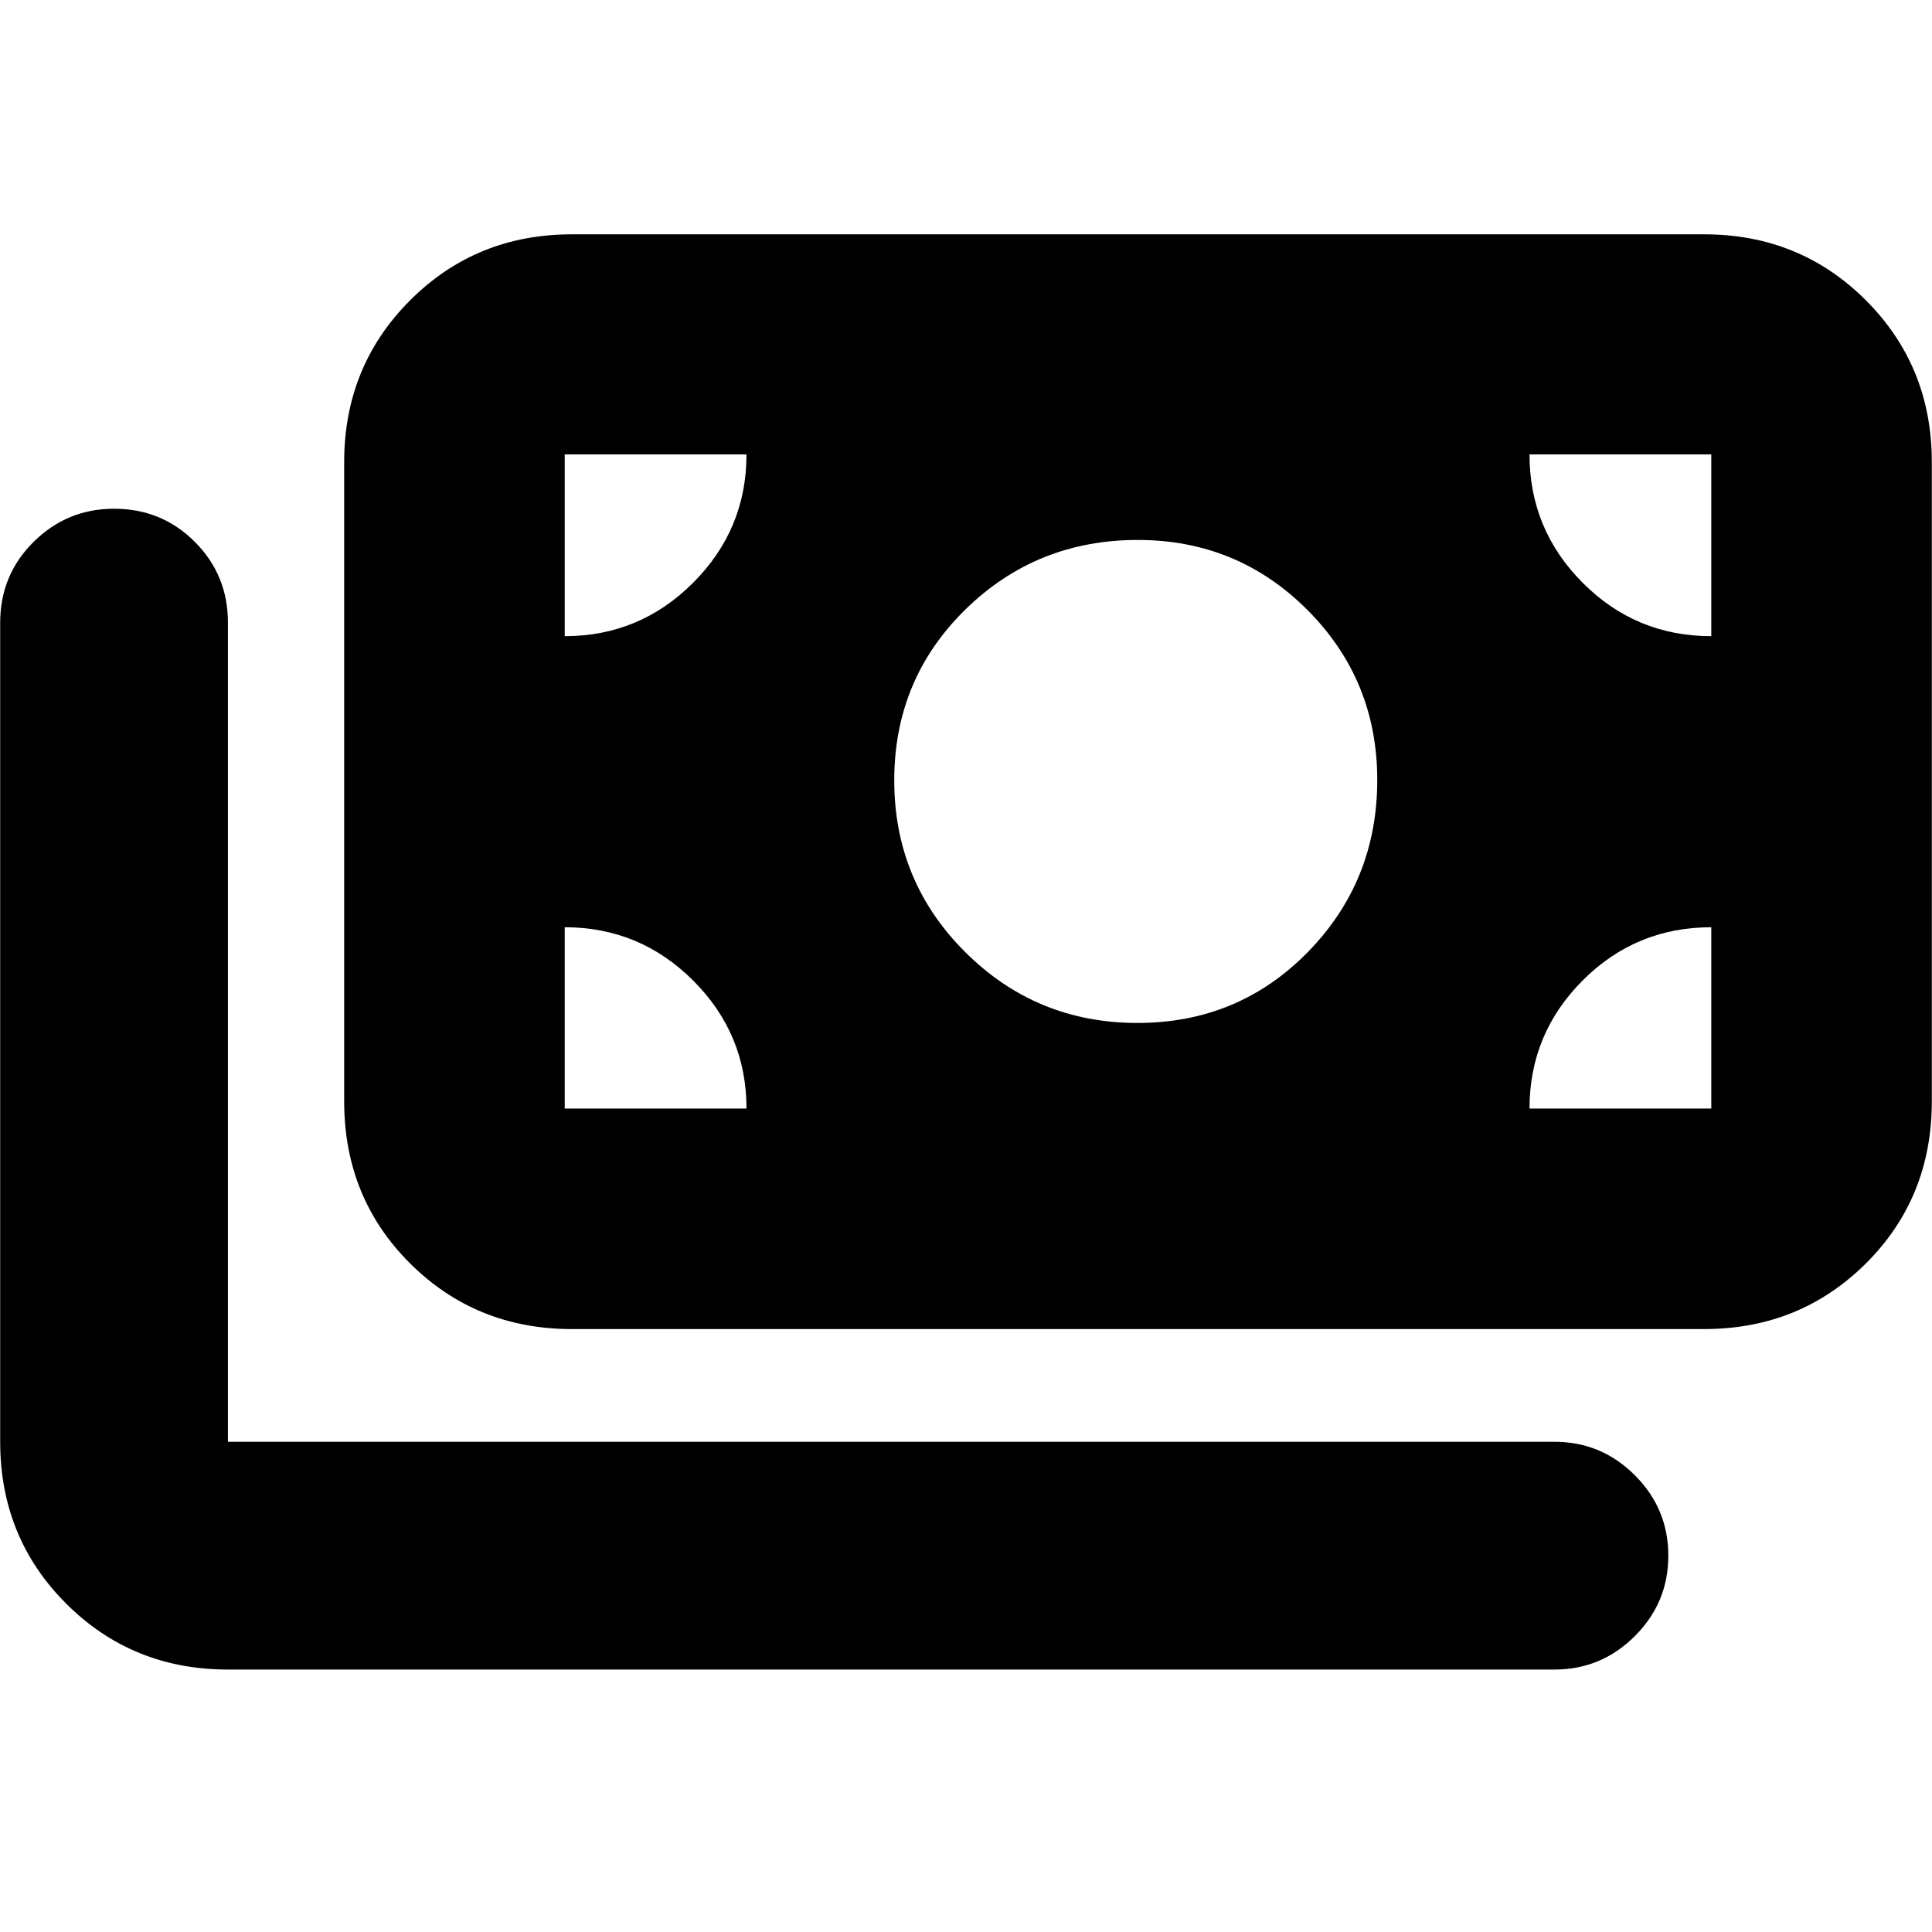 <svg xmlns="http://www.w3.org/2000/svg" height="24" viewBox="0 -960 960 960" width="24"><path d="M113.26-130.41q-47.62 0-80.4-32.78Q.09-195.96.09-243.59v-407.04q0-23.67 16.62-40.13t39.96-16.46q23.68 0 40.13 16.46 16.46 16.46 16.46 40.13v407.04h659.13q23.34 0 39.96 16.63 16.63 16.62 16.63 39.96t-16.63 39.96q-16.62 16.63-39.96 16.63H113.26ZM284.2-299.59q-47.63 0-80.4-32.6-32.78-32.61-32.78-80.57v-317.63q0-47.63 32.78-80.4 32.77-32.78 80.4-32.78h562.54q47.62 0 80.4 32.78 32.77 32.77 32.77 80.4v317.63q0 47.96-32.77 80.57-32.78 32.6-80.4 32.6H284.2Zm86.73-109.58q0-37.16-26.53-63.63-26.53-26.46-63.79-26.46v90.09h90.32Zm389.07 0h90.33v-90.09q-37.53 0-63.93 26.46-26.4 26.47-26.4 63.63ZM565.17-451.7q50.18 0 84.68-35.22 34.5-35.22 34.5-85.54 0-49.68-34.71-84.46-34.71-34.78-84.29-34.78-50.42 0-85.71 34.62-35.29 34.62-35.29 84.85 0 50.22 35.32 85.38 35.33 35.15 85.5 35.15ZM280.61-643.89q37.26 0 63.79-26.53 26.53-26.54 26.53-63.8h-90.32v90.33Zm569.72 0v-90.33H760q0 37.29 26.43 63.81 26.42 26.52 63.9 26.52Z"/></svg>
